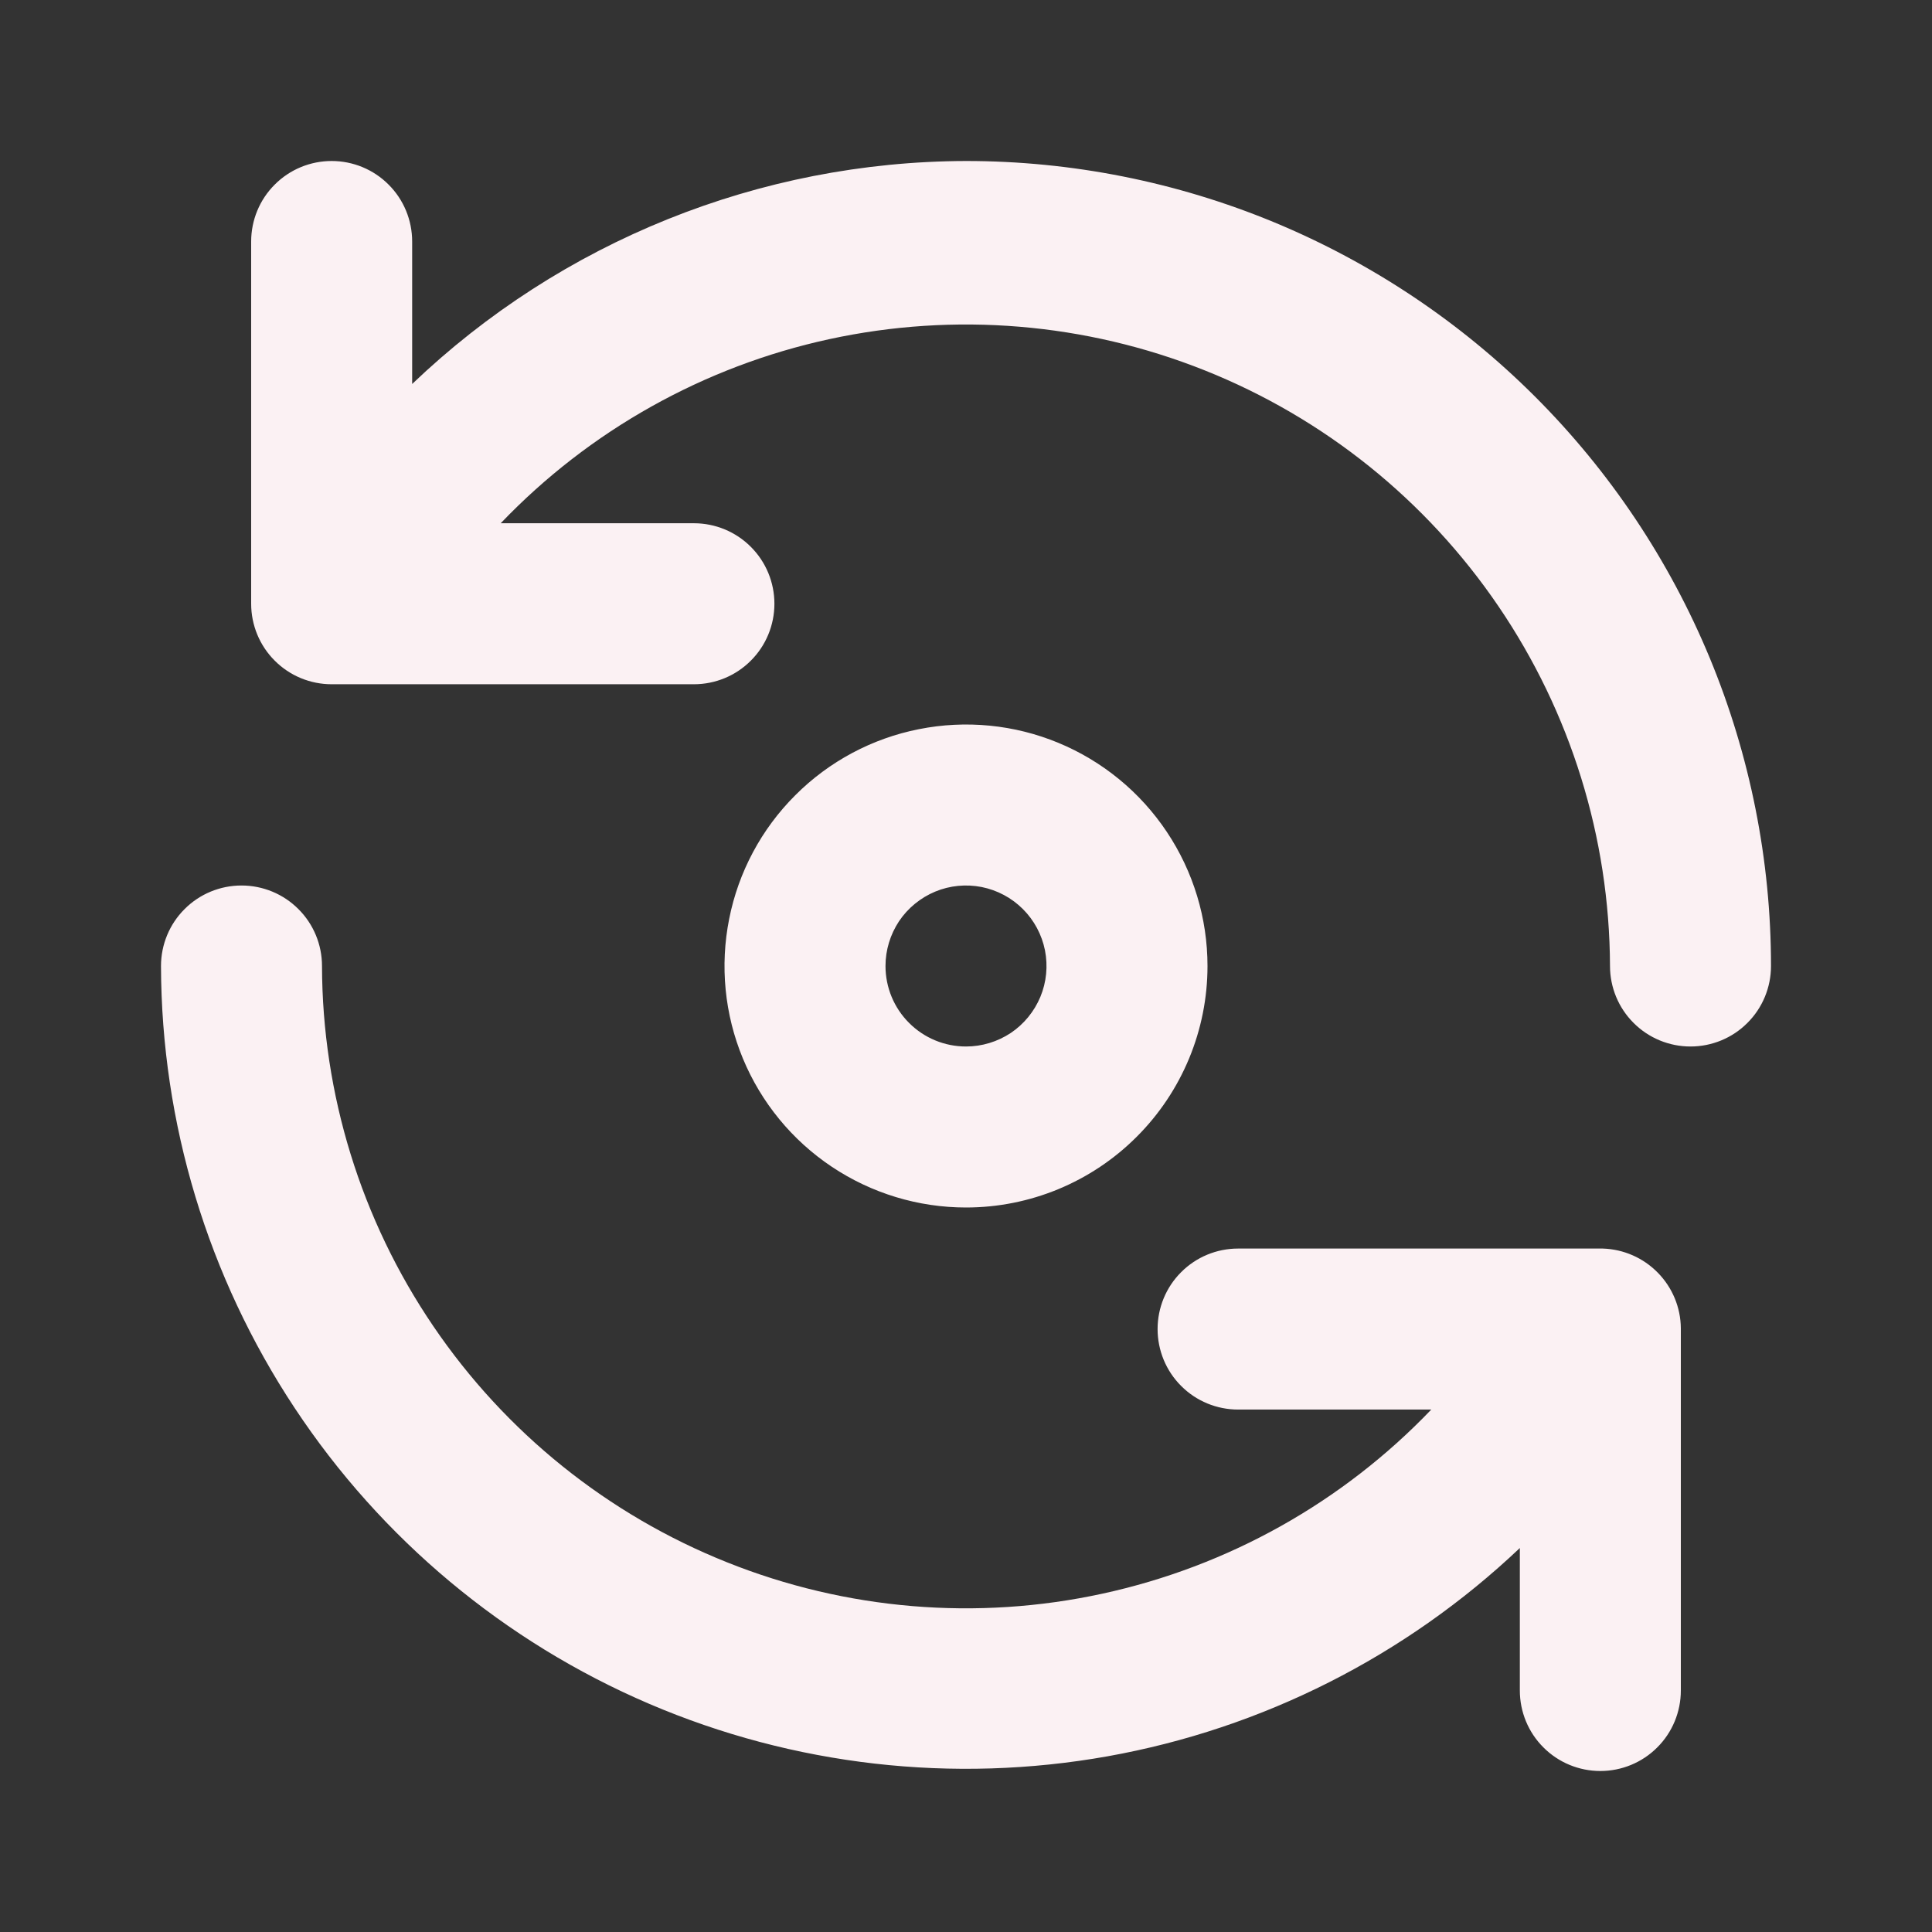 <svg xmlns="http://www.w3.org/2000/svg" width="24" height="24" viewBox="0 0 24 24" fill="none">
  <rect x="0" y="0" width="24" height="24" fill="#333333" stroke="none"/>
  <path d="M19.91 15.51H15.38C15.115 15.51 14.86 15.615 14.673 15.803C14.485 15.99 14.38 16.245 14.38 16.51C14.38 16.775 14.485 17.03 14.673 17.217C14.86 17.405 15.115 17.51 15.38 17.51H17.78C16.677 18.663 15.254 19.459 13.695 19.797C12.136 20.136 10.511 20 9.03 19.407C7.548 18.815 6.278 17.793 5.382 16.473C4.485 15.153 4.004 13.595 4 12C4 11.735 3.895 11.48 3.707 11.293C3.52 11.105 3.265 11 3 11C2.735 11 2.48 11.105 2.293 11.293C2.105 11.48 2 11.735 2 12C2.005 13.953 2.582 15.861 3.66 17.49C4.737 19.119 6.268 20.396 8.063 21.165C9.858 21.934 11.839 22.16 13.761 21.817C15.683 21.473 17.463 20.573 18.88 19.23V21C18.88 21.265 18.985 21.52 19.173 21.707C19.36 21.895 19.615 22 19.88 22C20.145 22 20.4 21.895 20.587 21.707C20.775 21.52 20.88 21.265 20.88 21V16.5C20.878 16.242 20.775 15.994 20.594 15.81C20.413 15.625 20.168 15.518 19.91 15.51ZM15 12C15 11.407 14.824 10.827 14.494 10.333C14.165 9.84 13.696 9.455 13.148 9.228C12.6 9.001 11.997 8.942 11.415 9.058C10.833 9.173 10.298 9.459 9.879 9.879C9.459 10.298 9.173 10.833 9.058 11.415C8.942 11.997 9.001 12.6 9.228 13.148C9.455 13.696 9.84 14.165 10.333 14.494C10.827 14.824 11.407 15 12 15C12.796 15 13.559 14.684 14.121 14.121C14.684 13.559 15 12.796 15 12ZM11 12C11 11.802 11.059 11.609 11.168 11.444C11.278 11.28 11.435 11.152 11.617 11.076C11.8 11 12.001 10.981 12.195 11.019C12.389 11.058 12.567 11.153 12.707 11.293C12.847 11.433 12.942 11.611 12.981 11.805C13.019 11.999 13 12.2 12.924 12.383C12.848 12.565 12.72 12.722 12.556 12.832C12.391 12.941 12.198 13 12 13C11.735 13 11.48 12.895 11.293 12.707C11.105 12.52 11 12.265 11 12ZM12 2C9.436 2.007 6.973 2.999 5.12 4.77V3C5.12 2.735 5.015 2.48 4.827 2.293C4.64 2.105 4.385 2 4.12 2C3.855 2 3.6 2.105 3.413 2.293C3.225 2.48 3.12 2.735 3.12 3V7.5C3.12 7.765 3.225 8.02 3.413 8.207C3.6 8.395 3.855 8.5 4.12 8.5H8.62C8.885 8.5 9.14 8.395 9.327 8.207C9.515 8.02 9.62 7.765 9.62 7.5C9.62 7.235 9.515 6.98 9.327 6.793C9.14 6.605 8.885 6.5 8.62 6.5H6.22C7.322 5.348 8.744 4.551 10.302 4.213C11.861 3.875 13.485 4.01 14.966 4.601C16.447 5.192 17.717 6.212 18.614 7.531C19.511 8.849 19.994 10.405 20 12C20 12.265 20.105 12.52 20.293 12.707C20.48 12.895 20.735 13 21 13C21.265 13 21.52 12.895 21.707 12.707C21.895 12.52 22 12.265 22 12C22 10.687 21.741 9.386 21.239 8.173C20.736 6.96 20 5.858 19.071 4.929C18.142 4 17.04 3.264 15.827 2.761C14.614 2.259 13.313 2 12 2Z" fill="#FBF1F3"/>
</svg>